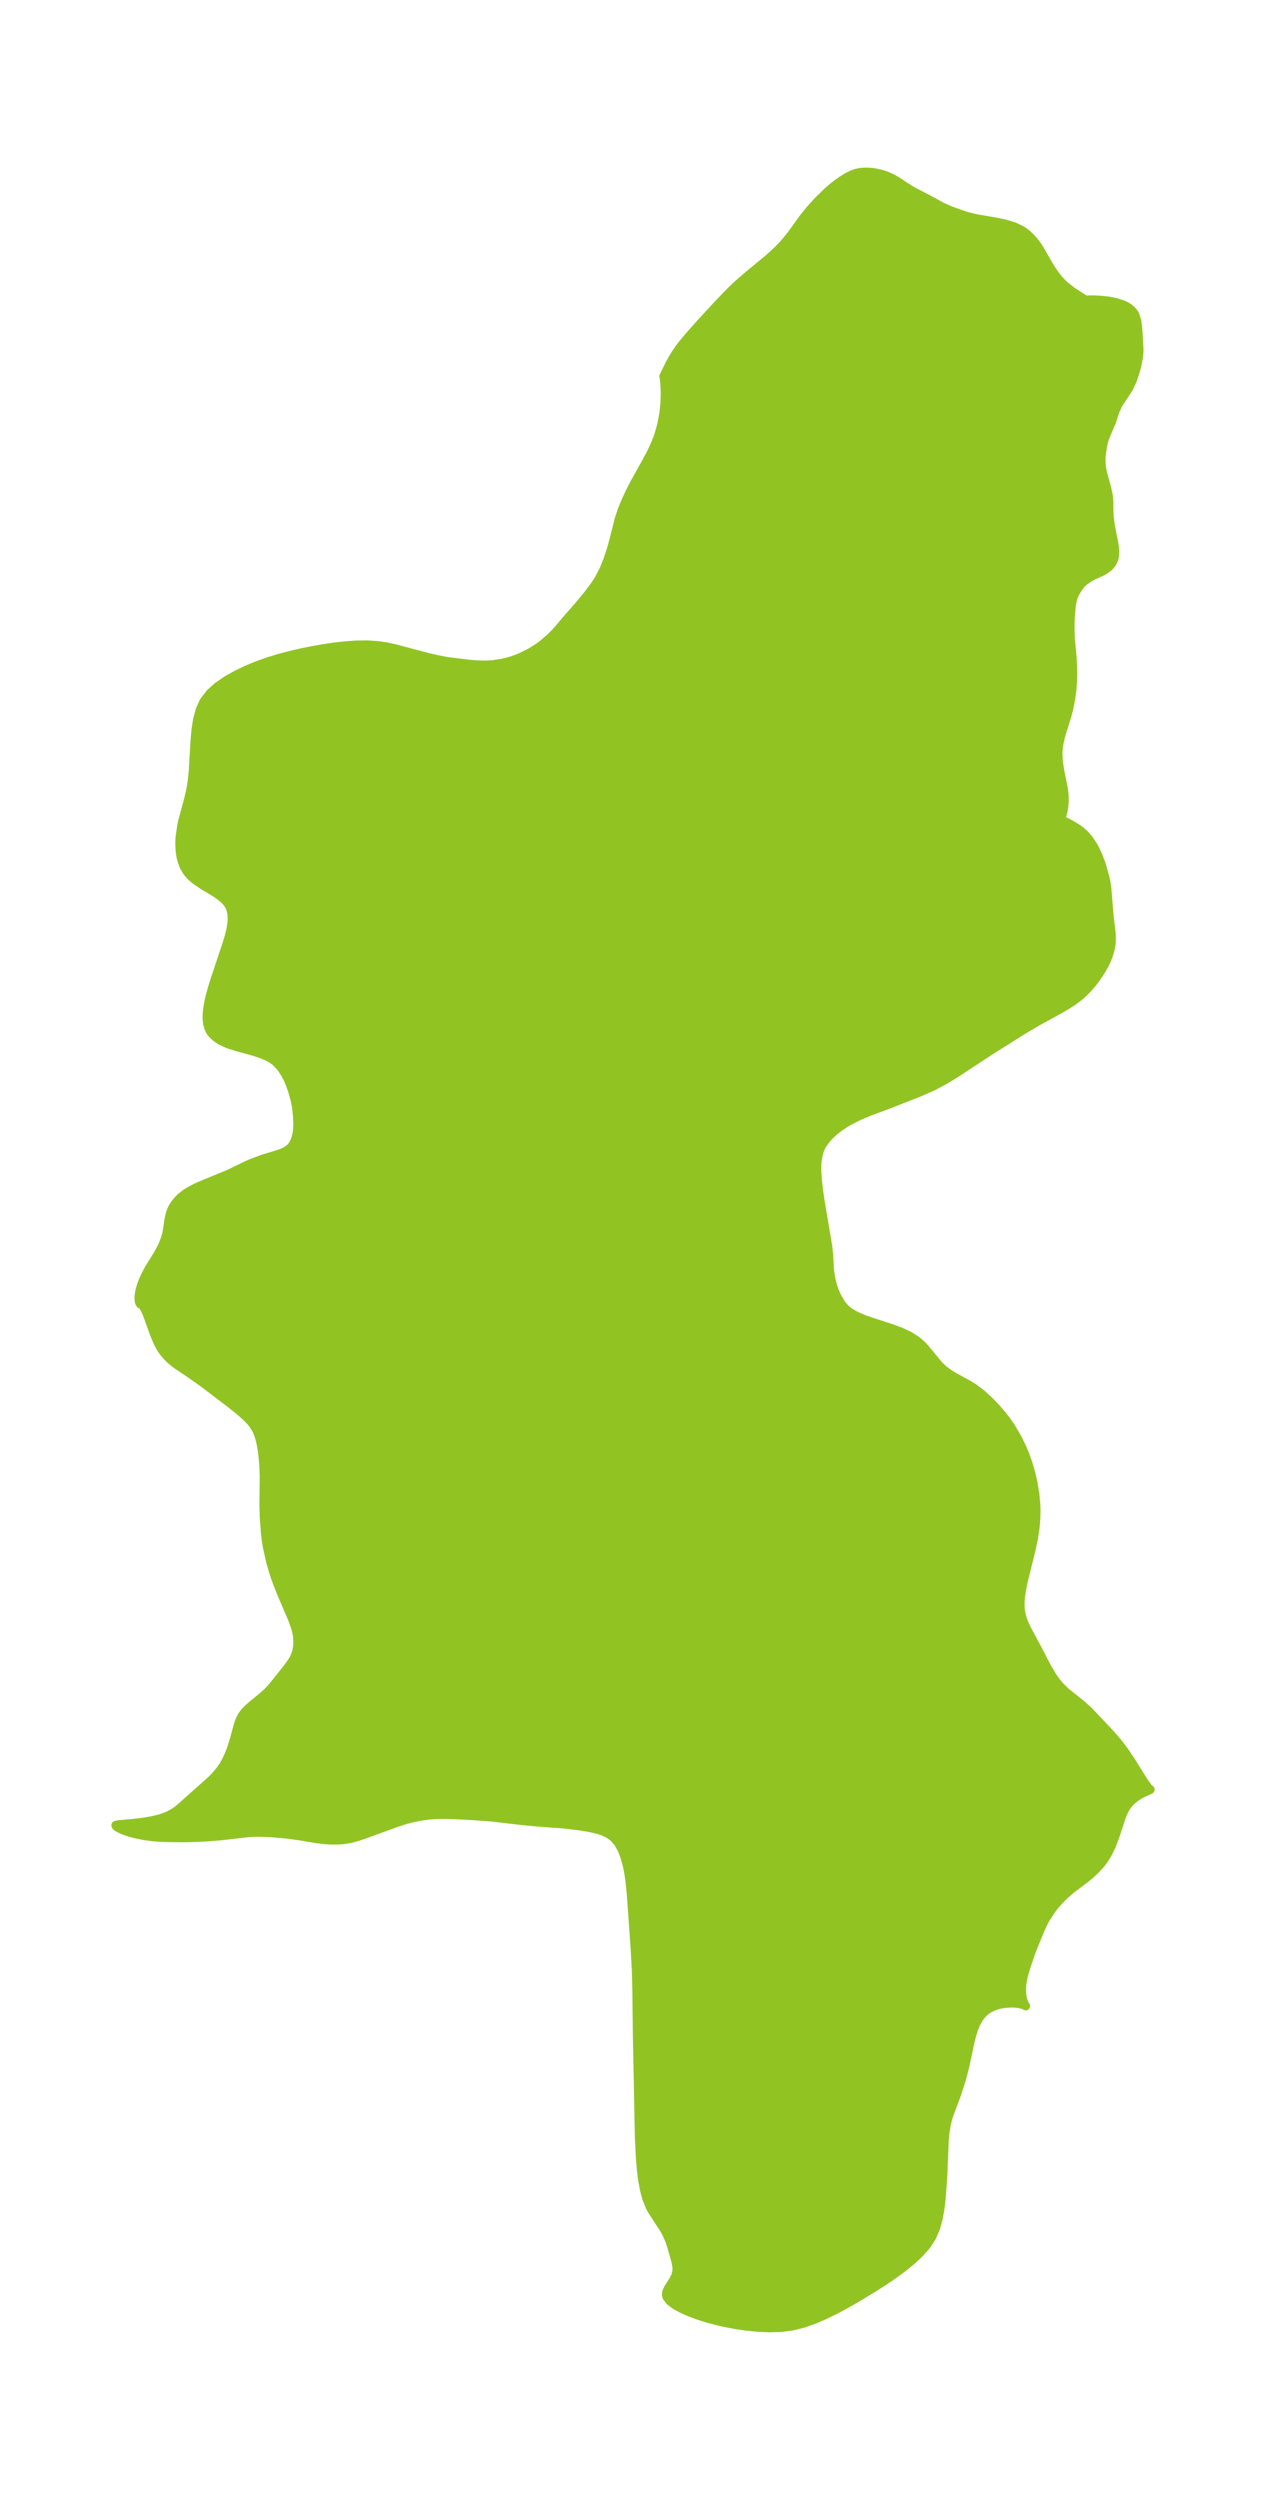 <?xml version="1.0" encoding="UTF-8"?>
<!DOCTYPE svg  PUBLIC '-//W3C//DTD SVG 1.1//EN'  'http://www.w3.org/Graphics/SVG/1.1/DTD/svg11.dtd'>
<svg width="142.14pt" height="280.51pt" version="1.1" viewBox="0 0 142.14 280.51" xmlns="http://www.w3.org/2000/svg" xmlns:xlink="http://www.w3.org/1999/xlink">
 <defs>
  <style type="text/css">*{stroke-linejoin: round; stroke-linecap: butt}</style>
 </defs>
 <g id="figure_1">
  <g id="patch_1">
   <path d="m0 280.51h142.14v-280.51h-142.14v280.51z" fill="none"/>
  </g>
  <g id="axes_1">
   <g id="PatchCollection_1">
    <defs>
     <path id="m546578a686" d="m121.97-246.83 0.256-0.03 0.536-0.005 0.659 0.025 0.99 0.099 0.87 0.167 0.96 0.328 0.499 0.288 0.321 0.281 0.248 0.312 0.118 0.209 0.218 0.685 0.091 0.689 0.035 0.45 0.105 1.792 0.009 0.445-0.047 0.623-0.214 1.064-0.192 0.695-0.304 0.886-0.386 0.838-1.244 1.903-0.3 0.68-0.405 1.237-0.572 1.323-0.212 0.539-0.173 0.641-0.172 1.048-0.046 0.736 0.046 0.738 0.132 0.732 0.463 1.663 0.177 0.87 0.054 0.495 0.03 1.494 0.037 0.556 0.144 0.98 0.337 1.701 0.087 0.561 0.036 0.484-0.012 0.357-0.056 0.336-0.095 0.286-0.184 0.339-0.246 0.301-0.219 0.198-0.362 0.255-0.234 0.136-0.978 0.443-0.44 0.231-0.566 0.389-0.25 0.211-0.179 0.184-0.329 0.434-0.357 0.617-0.188 0.475-0.162 0.691-0.116 1.263-0.039 0.814-0.008 0.797 0.045 1.113 0.186 1.924 0.055 1.062 0.015 0.91-0.015 0.721-0.069 0.984-0.13 0.962-0.218 1.14-0.21 0.797-0.703 2.27-0.189 0.831-0.084 0.593-0.026 0.343-0.007 0.518 0.056 0.76 0.173 1.065 0.379 1.887 0.068 0.54 0.027 0.545-0.011 0.446-0.044 0.463-0.063 0.386-0.093 0.396-0.089 0.271-0.075 0.16-0.099 0.103 0.192 0.138 1.156 0.618 0.653 0.413 0.296 0.22 0.476 0.425 0.46 0.527 0.468 0.704 0.272 0.506 0.284 0.621 0.377 0.991 0.383 1.352 0.131 0.588 0.098 0.61 0.262 3.184 0.24 2.028 0.021 0.644-0.031 0.457-0.104 0.611-0.209 0.721-0.236 0.589-0.182 0.379-0.364 0.648-0.321 0.502-0.317 0.457-0.43 0.564-0.429 0.499-0.487 0.497-0.322 0.292-0.436 0.358-0.454 0.333-0.498 0.329-0.722 0.432-2.901 1.605-1.492 0.876-3.796 2.391-3.691 2.429-1.364 0.829-1.255 0.667-1.51 0.667-3.498 1.373-2.13 0.792-1.132 0.474-1.187 0.603-0.386 0.227-0.703 0.471-0.514 0.401-0.534 0.488-0.371 0.402-0.434 0.596-0.15 0.268-0.144 0.317-0.166 0.509-0.116 0.598-0.039 0.365-0.02 0.388 0.003 0.662 0.067 1.001 0.136 1.171 0.171 1.166 0.853 5.054 0.109 1.062 0.085 1.622 0.148 0.959 0.224 0.85 0.202 0.567 0.24 0.544 0.499 0.842 0.379 0.458 0.437 0.393 0.806 0.482 0.929 0.394 1.007 0.349 2.098 0.677 1.022 0.381 0.957 0.447 0.853 0.546 0.536 0.473 0.374 0.398 1.461 1.77 0.216 0.231 0.458 0.426 0.645 0.467 0.558 0.333 1.599 0.873 0.51 0.319 0.86 0.645 0.849 0.767 0.933 0.978 0.864 1.033 0.697 0.989 0.68 1.158 0.557 1.13 0.373 0.895 0.315 0.894 0.336 1.164 0.213 0.934 0.219 1.313 0.107 1.149 0.023 0.67-0.014 0.849-0.038 0.588-0.1 0.886-0.148 0.91-0.273 1.272-0.875 3.538-0.171 0.854-0.119 0.793-0.051 0.645 0.02 0.762 0.088 0.565 0.2 0.697 0.168 0.428 0.254 0.546 1.113 2.063 1.165 2.24 0.597 1.009 0.395 0.564 0.481 0.577 0.654 0.635 1.773 1.417 0.812 0.737 2.046 2.162 0.739 0.813 0.597 0.717 0.57 0.76 0.826 1.227 1.368 2.21 0.514 0.696 0.119 0.127 0.106 0.059-0.937 0.425-0.308 0.173-0.473 0.314-0.358 0.297-0.325 0.336-0.306 0.411-0.163 0.275-0.208 0.427-0.143 0.353-0.753 2.29-0.392 1.036-0.456 0.919-0.432 0.679-0.256 0.337-0.614 0.682-0.686 0.638-0.532 0.431-1.582 1.189-0.714 0.627-0.397 0.388-0.62 0.684-0.302 0.382-0.286 0.395-0.494 0.775-0.272 0.496-0.298 0.636-1.058 2.593-0.545 1.615-0.265 0.884-0.125 0.507-0.091 0.545-0.033 0.34-0.014 0.402 0.015 0.389 0.056 0.433 0.076 0.33 0.11 0.323 0.101 0.214 0.093 0.11-0.132-0.097-0.405-0.122-0.53-0.078-0.56-0.025-0.841 0.06-0.487 0.093-0.438 0.127-0.407 0.164-0.231 0.118-0.25 0.153-0.316 0.239-0.333 0.326-0.34 0.448-0.339 0.625-0.223 0.557-0.213 0.679-0.27 1.1-0.483 2.314-0.388 1.497-0.552 1.711-0.891 2.386-0.118 0.389-0.15 0.622-0.161 1.011-0.067 0.721-0.165 4.099-0.19 2.536-0.136 1.131-0.198 1.097-0.291 1.047-0.42 0.979-0.625 0.958-0.773 0.88-0.883 0.823-0.963 0.781-1.02 0.75-1.061 0.726-1.091 0.706-2.24 1.357-1.141 0.644-1.153 0.611-1.165 0.566-1.179 0.504-1.196 0.418-1.219 0.301-1.266 0.16-1.285 0.036-1.294-0.058-1.294-0.132-1.284-0.192-1.262-0.246-0.953-0.227-0.923-0.254-0.883-0.278-0.898-0.327-0.892-0.384-0.81-0.433-0.636-0.466-0.366-0.486-0.053-0.201 0.042-0.37 0.174-0.374 0.602-0.95 0.206-0.42 0.092-0.273 0.063-0.375 0.003-0.327-0.087-0.556-0.074-0.292-0.456-1.615-0.194-0.577-0.333-0.759-0.308-0.556-1.297-1.992-0.258-0.462-0.369-0.907-0.273-1.005-0.2-1.08-0.144-1.135-0.103-1.176-0.123-2.433-0.227-11.51-0.054-4.865-0.057-2.414-0.147-2.607-0.436-6.132-0.148-1.389-0.123-0.831-0.156-0.797-0.252-0.931-0.332-0.874-0.424-0.771-0.551-0.632-0.554-0.385-0.589-0.273-0.517-0.174-1.011-0.237-1.148-0.186-1.722-0.21-2.818-0.209-1.804-0.166-3.587-0.413-2.61-0.187-2.224-0.1-1.183 0.007-0.966 0.069-0.778 0.101-1.018 0.196-0.915 0.24-0.899 0.292-3.674 1.339-0.699 0.235-0.71 0.195-0.445 0.09-0.606 0.081-0.395 0.028-0.843 0.005-0.746-0.048-0.895-0.112-1.943-0.327-1.439-0.196-1.643-0.141-1.158-0.048-0.728 0.002-0.819 0.048-3.105 0.357-1.713 0.129-1.282 0.055-1.144 0.022-1.667-0.017-1.074-0.045-0.651-0.054-0.937-0.126-1.004-0.205-0.455-0.118-0.65-0.207-0.486-0.196-0.436-0.233-0.146-0.119-0.027-0.087 0.369-0.073 1.579-0.14 1.122-0.135 0.898-0.149 0.578-0.125 0.652-0.183 0.745-0.291 0.599-0.327 0.53-0.379 3.658-3.256 0.481-0.491 0.502-0.6 0.42-0.616 0.316-0.579 0.271-0.594 0.236-0.6 0.349-1.116 0.439-1.619 0.167-0.484 0.261-0.519 0.296-0.401 0.351-0.37 0.605-0.53 0.921-0.743 0.717-0.64 0.41-0.438 0.631-0.761 1.327-1.682 0.444-0.645 0.185-0.349 0.202-0.529 0.082-0.335 0.061-0.417 0.023-0.555-0.043-0.589-0.073-0.415-0.13-0.492-0.35-0.977-1.258-2.941-0.475-1.203-0.202-0.566-0.19-0.576-0.32-1.106-0.355-1.556-0.149-0.886-0.095-0.787-0.131-1.8-0.039-1.448 0.03-3.139-0.028-0.952-0.071-0.967-0.098-0.858-0.1-0.65-0.142-0.669-0.196-0.643-0.279-0.619-0.282-0.443-0.301-0.378-0.459-0.481-0.884-0.776-1.065-0.84-2.933-2.229-1.244-0.883-1.717-1.156-0.637-0.503-0.465-0.453-0.305-0.359-0.253-0.348-0.193-0.308-0.285-0.543-0.426-1.025-0.789-2.194-0.304-0.646-0.176-0.266-0.174-0.109-0.075-0.036-0.077-0.106-0.043-0.115-0.039-0.191-0.016-0.327 0.049-0.487 0.063-0.309 0.186-0.631 0.214-0.551 0.264-0.572 0.391-0.721 1.037-1.676 0.427-0.82 0.285-0.698 0.199-0.677 0.097-0.529 0.149-1.064 0.168-0.737 0.19-0.47 0.177-0.318 0.413-0.561 0.393-0.399 0.512-0.405 0.404-0.262 0.734-0.394 0.626-0.287 2.688-1.102 0.72-0.317 1.635-0.794 0.673-0.3 1.23-0.457 1.865-0.566 0.481-0.194 0.244-0.125 0.21-0.13 0.31-0.256 0.169-0.196 0.156-0.24 0.139-0.287 0.165-0.49 0.072-0.317 0.061-0.416 0.033-0.756-0.035-0.858-0.119-1.061-0.165-0.807-0.245-0.887-0.306-0.869-0.253-0.581-0.288-0.551-0.455-0.689-0.584-0.625-0.26-0.204-0.441-0.275-0.423-0.208-0.564-0.223-0.747-0.247-2.015-0.561-0.728-0.23-0.332-0.126-0.645-0.306-0.258-0.154-0.352-0.251-0.401-0.387-0.209-0.294-0.129-0.253-0.152-0.476-0.076-0.583 0.002-0.537 0.074-0.731 0.111-0.629 0.147-0.648 0.243-0.892 0.259-0.844 1.376-4.114 0.284-0.941 0.195-0.812 0.125-0.908-0.023-0.795-0.173-0.654-0.193-0.37-0.262-0.349-0.342-0.341-0.514-0.402-0.58-0.379-1.17-0.698-0.857-0.578-0.506-0.436-0.43-0.498-0.34-0.585-0.245-0.651-0.127-0.527-0.081-0.551-0.041-0.893 0.031-0.667 0.203-1.372 0.115-0.512 0.61-2.236 0.271-1.147 0.165-1.026 0.109-1.045 0.211-3.521 0.107-1.198 0.178-1.15 0.289-1.079 0.451-0.978 0.679-0.88 0.858-0.768 0.989-0.682 1.086-0.613 1.157-0.556 1.21-0.502 1.251-0.447 1.198-0.365 1.218-0.322 1.231-0.286 1.239-0.253 1.242-0.22 1.242-0.184 1.238-0.141 1.231-0.086 1.222-0.015 1.208 0.077 0.926 0.136 0.957 0.208 3.756 0.995 1.103 0.253 1.1 0.205 2.289 0.282 0.909 0.078 1.058 0.031 0.857-0.05 1.14-0.179 0.886-0.232 0.661-0.234 0.418-0.177 0.909-0.443 0.415-0.23 0.662-0.424 0.55-0.412 0.82-0.715 0.442-0.439 0.419-0.456 0.96-1.143 1.372-1.556 0.903-1.1 0.824-1.081 0.474-0.724 0.544-1.044 0.451-1.105 0.381-1.141 0.327-1.155 0.57-2.288 0.331-1.011 0.414-1.02 0.48-1.028 0.531-1.034 1.35-2.424 0.512-0.964 0.431-0.914 0.37-0.942 0.365-1.265 0.241-1.279 0.129-1.248 0.028-1.153-0.04-0.86-0.06-0.636-0.052-0.301 0.653-1.321 0.335-0.623 0.365-0.596 0.36-0.525 0.389-0.517 0.817-0.981 1.183-1.327 1.845-1.999 1.139-1.197 0.521-0.525 0.916-0.86 1.267-1.083 1.864-1.534 0.603-0.529 0.587-0.554 0.502-0.52 0.536-0.615 0.483-0.616 1.347-1.859 0.695-0.863 0.957-1.054 1.06-1.03 0.481-0.417 0.557-0.441 0.566-0.401 0.582-0.359 0.537-0.267 0.471-0.168 0.523-0.103 0.605-0.031 0.613 0.04 0.43 0.064 0.518 0.114 0.513 0.156 0.331 0.127 0.569 0.271 0.457 0.261 1.44 0.95 0.543 0.307 1.534 0.779 1.541 0.854 0.932 0.406 0.973 0.357 0.954 0.313 1.019 0.242 2.134 0.368 1.058 0.217 1.01 0.306 0.925 0.453 0.478 0.348 0.434 0.401 0.438 0.497 0.317 0.424 0.25 0.377 1.052 1.831 0.312 0.506 0.343 0.502 0.402 0.517 0.371 0.412 0.442 0.418 0.756 0.586 1.149 0.737 0.314 0.188 0.13 0.054" stroke="#91c423"/>
    </defs>
    <g clip-path="url(#p52dbebd38c)">
     <use y="280.512" fill="#91c423" stroke="#91c423" xlink:href="#m546578a686"/>
    </g>
   </g>
  </g>
 </g>
 <defs>
  <clipPath id="p52dbebd38c">
   <rect x="7.2" y="7.2" width="127.74" height="266.11"/>
  </clipPath>
 </defs>
</svg>

